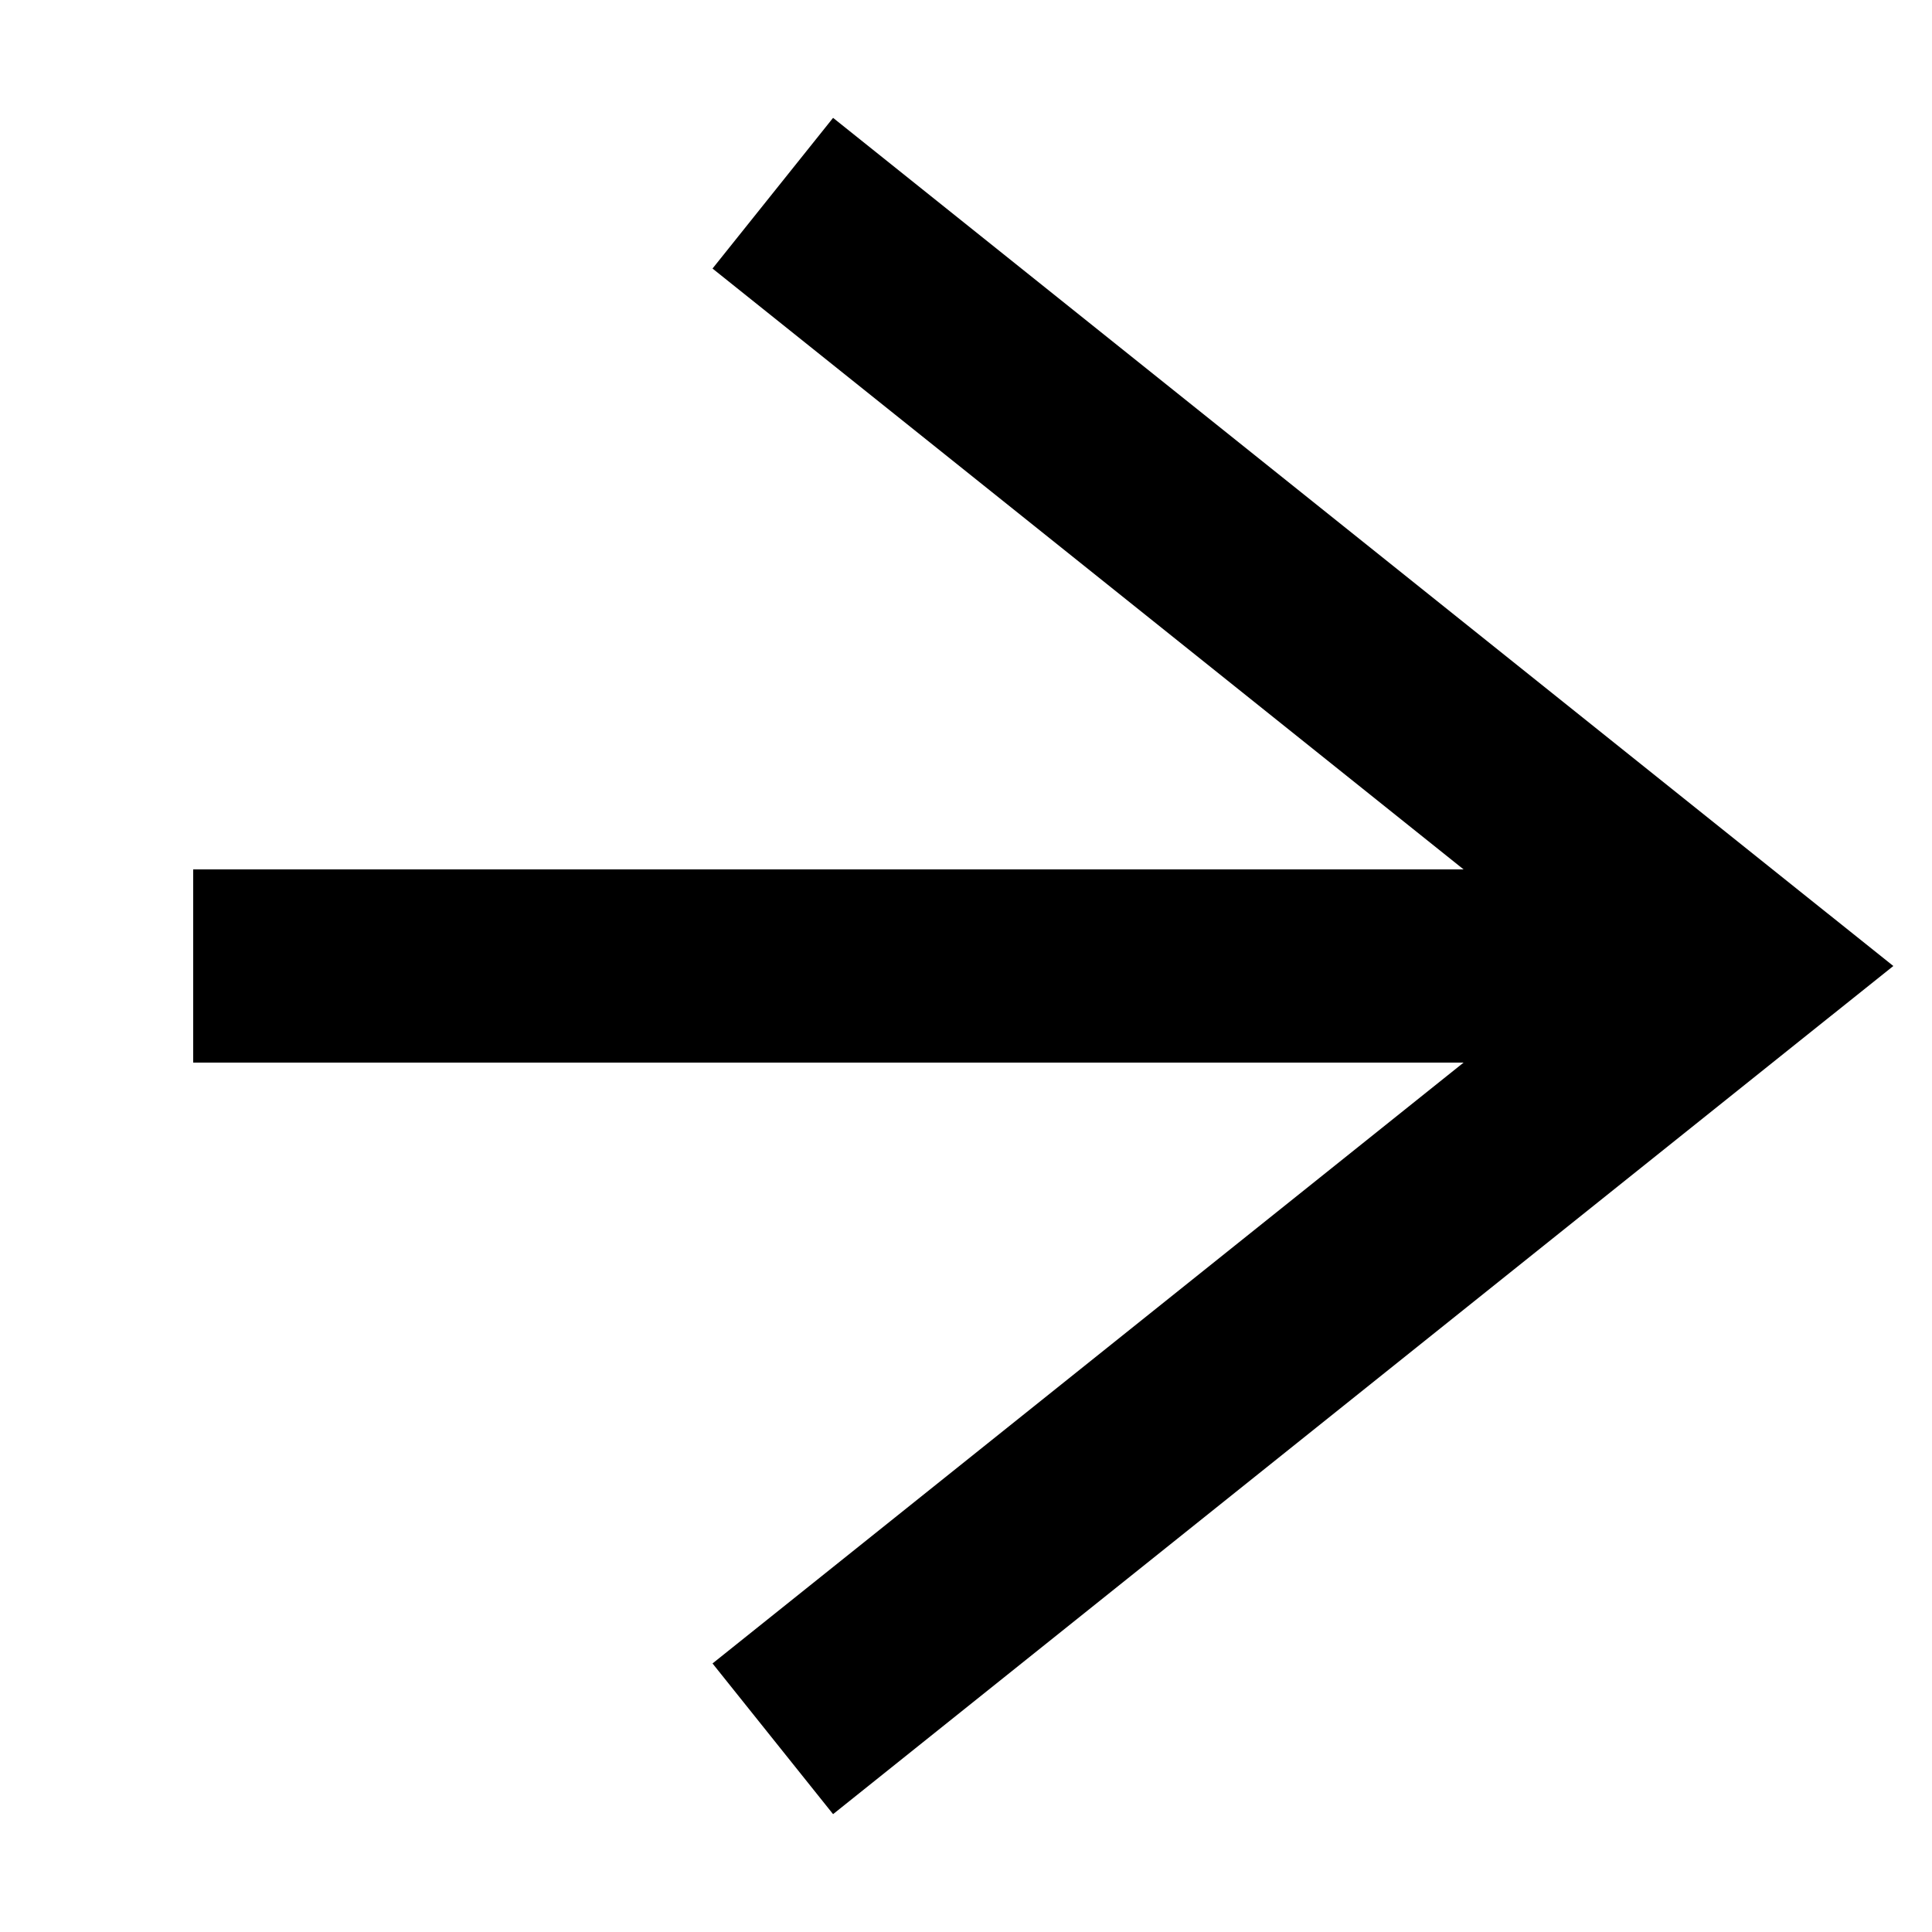 <svg width="10" height="10" viewBox="0 0 10 10" version="1.1" xmlns="http://www.w3.org/2000/svg" xmlns:xlink="http://www.w3.org/1999/xlink">
<title>next</title>
<desc>Created using Figma</desc>
<g id="Canvas" transform="translate(85 72)">
<clipPath id="clip-0" clip-rule="evenodd">
<path d="M -85 -72L -75 -72L -75 -62L -85 -62L -85 -72Z" fill="#FFFFFF"/>
</clipPath>
<g id="next" clip-path="url(#clip-0)">
<g id="Group">
<g id="Vector">
<use xlink:href="#path0_stroke" transform="translate(-81 -71)"/>
</g>
<g id="Vector">
<use xlink:href="#path1_stroke" transform="translate(-84 -67)"/>
</g>
</g>
</g>
</g>
<defs>
<path id="path0_stroke" d="M 5 4L 5.312 4.39L 5.8 4L 5.312 3.61L 5 4ZM -0.312 0.39L 4.688 4.39L 5.312 3.61L 0.312 -0.39L -0.312 0.39ZM 4.688 3.61L -0.312 7.61L 0.312 8.39L 5.312 4.39L 4.688 3.61Z"/>
<path id="path1_stroke" d="M 0 0.5L 8 0.5L 8 -0.5L 0 -0.5L 0 0.5Z"/>
</defs>
</svg>
